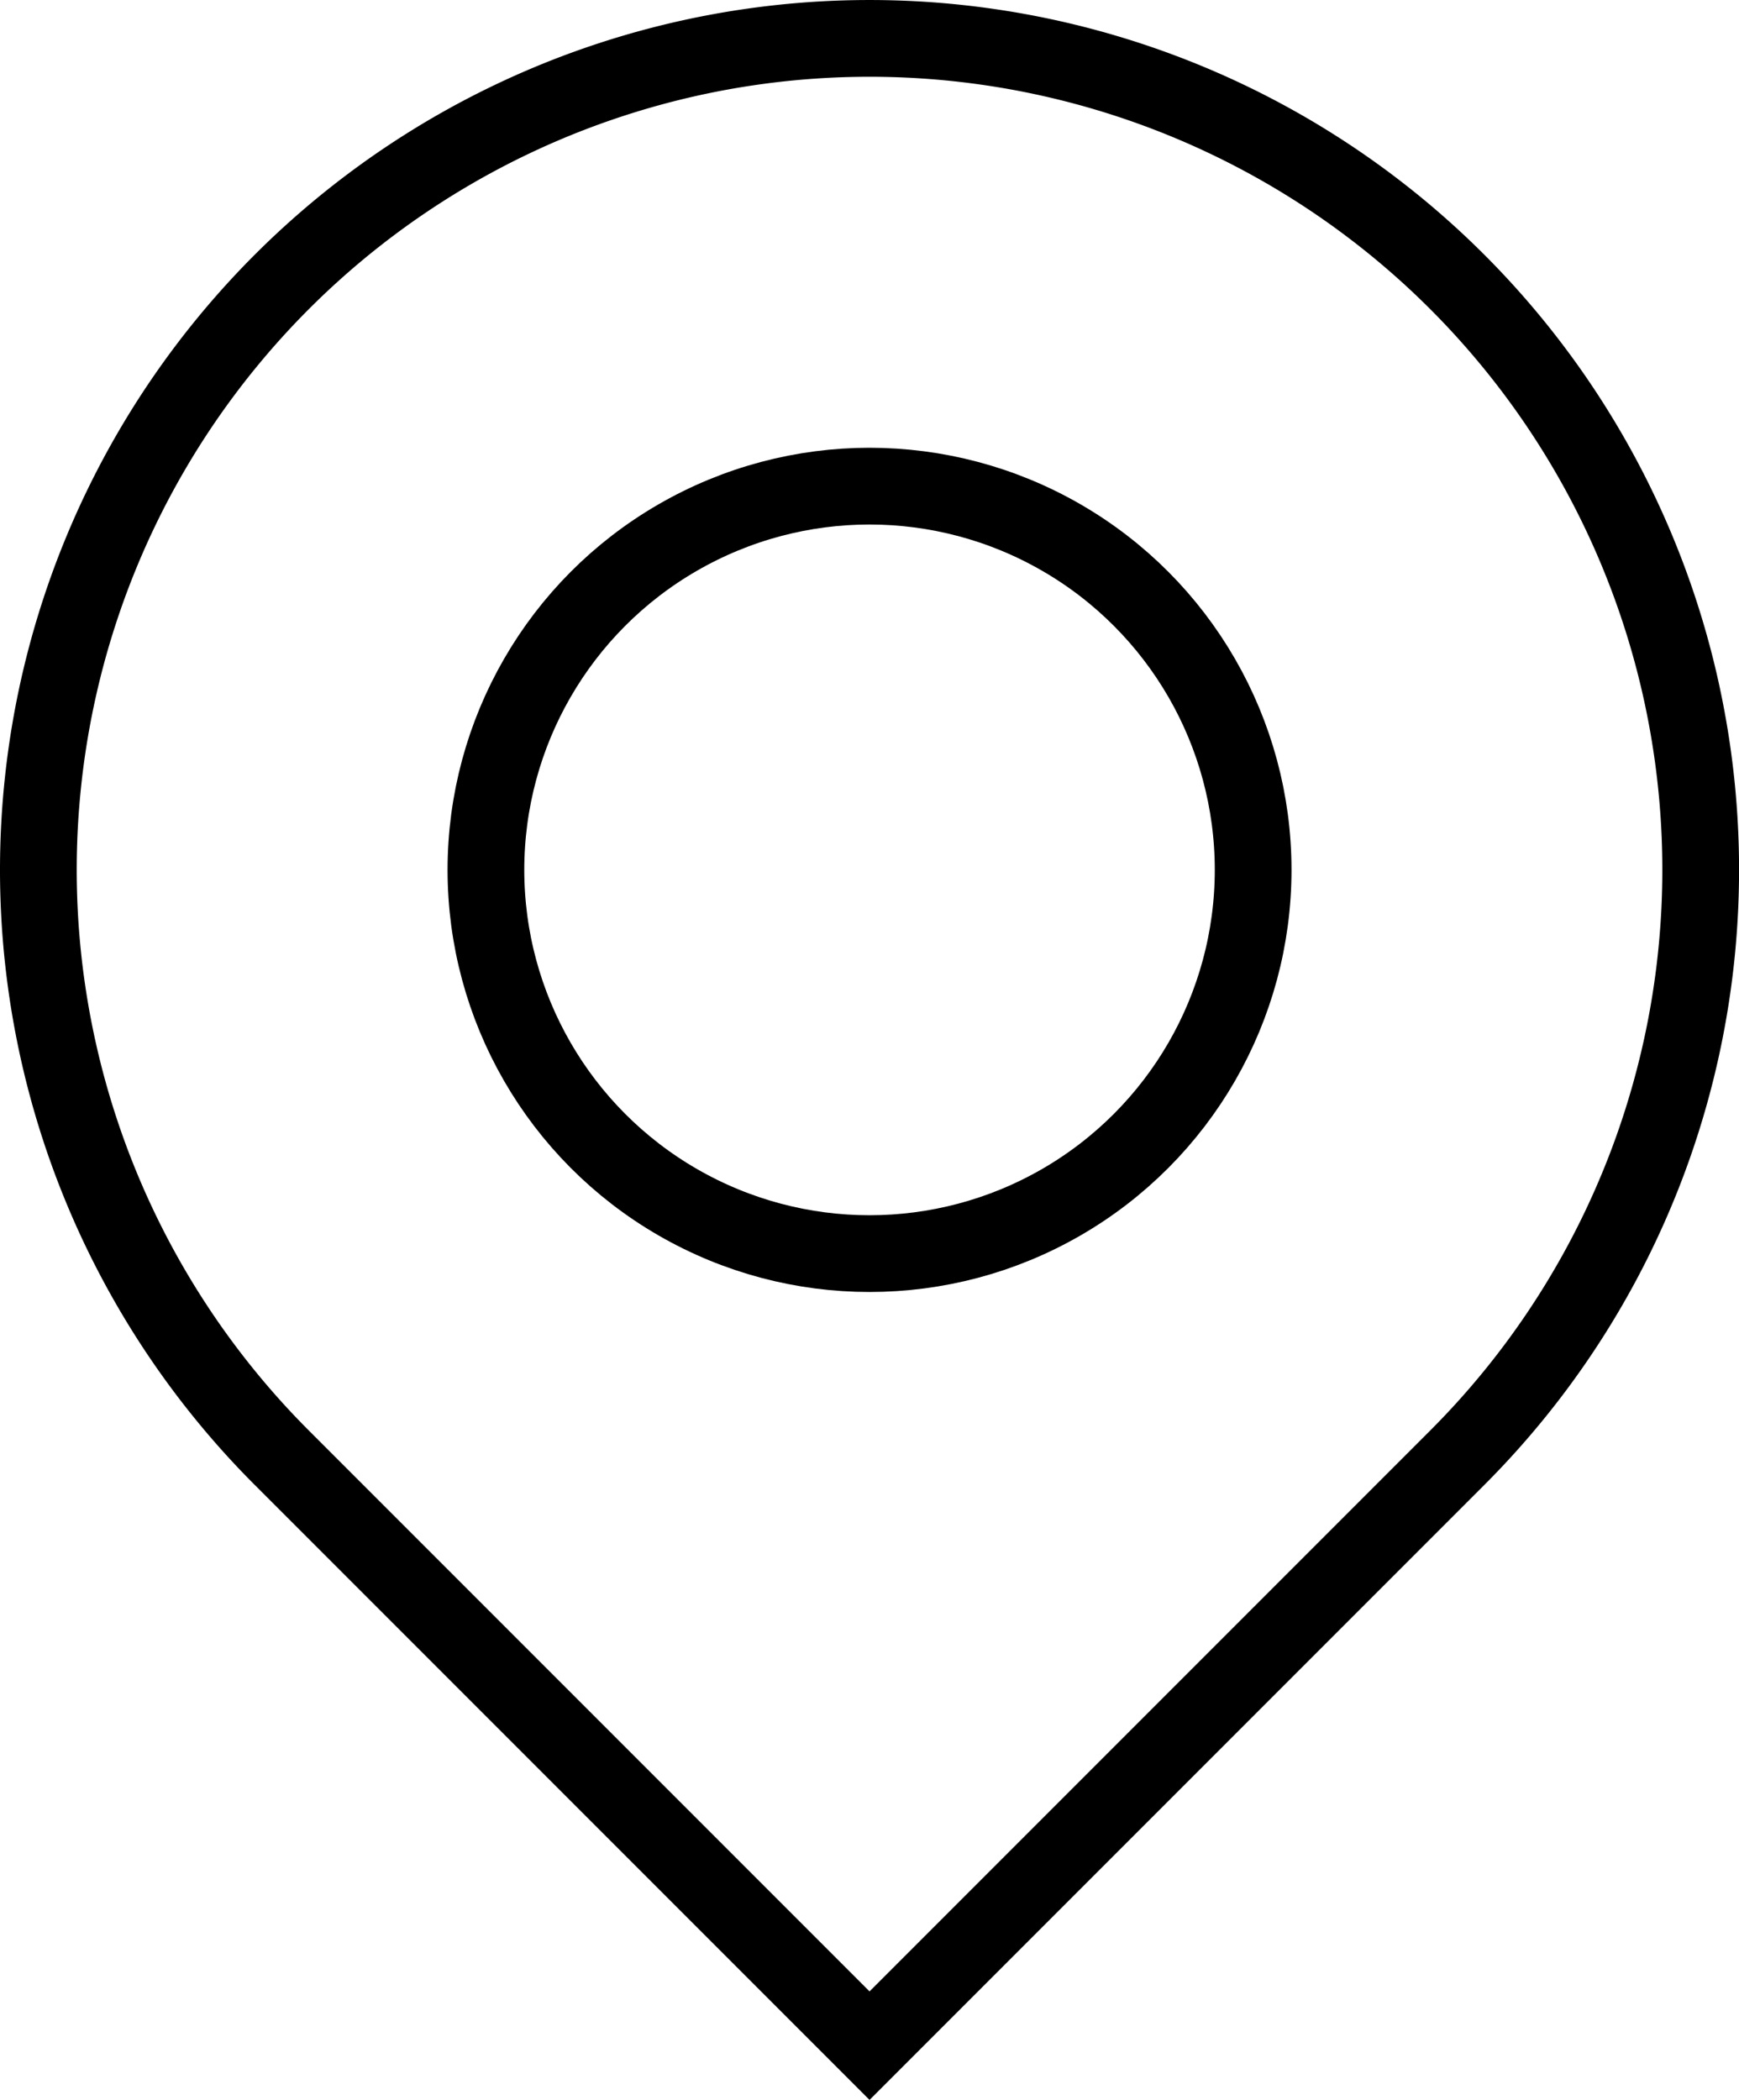 <?xml version="1.0" encoding="utf-8"?><svg xmlns="http://www.w3.org/2000/svg" width="27.199" height="32.833" viewBox="0 0 27.199 32.833"><g data-name="Group 413" transform="translate(-766.028 -191.921)" fill="none" stroke="#000" stroke-miterlimit="10" stroke-width="1.2"><circle data-name="Ellipse 53" cx="6" cy="6" r="6" transform="translate(773.628 199.522)"/><path data-name="Path 682" d="M788.82 214.714a13 13 0 10-18.384 0l9.192 9.192z"/></g></svg>